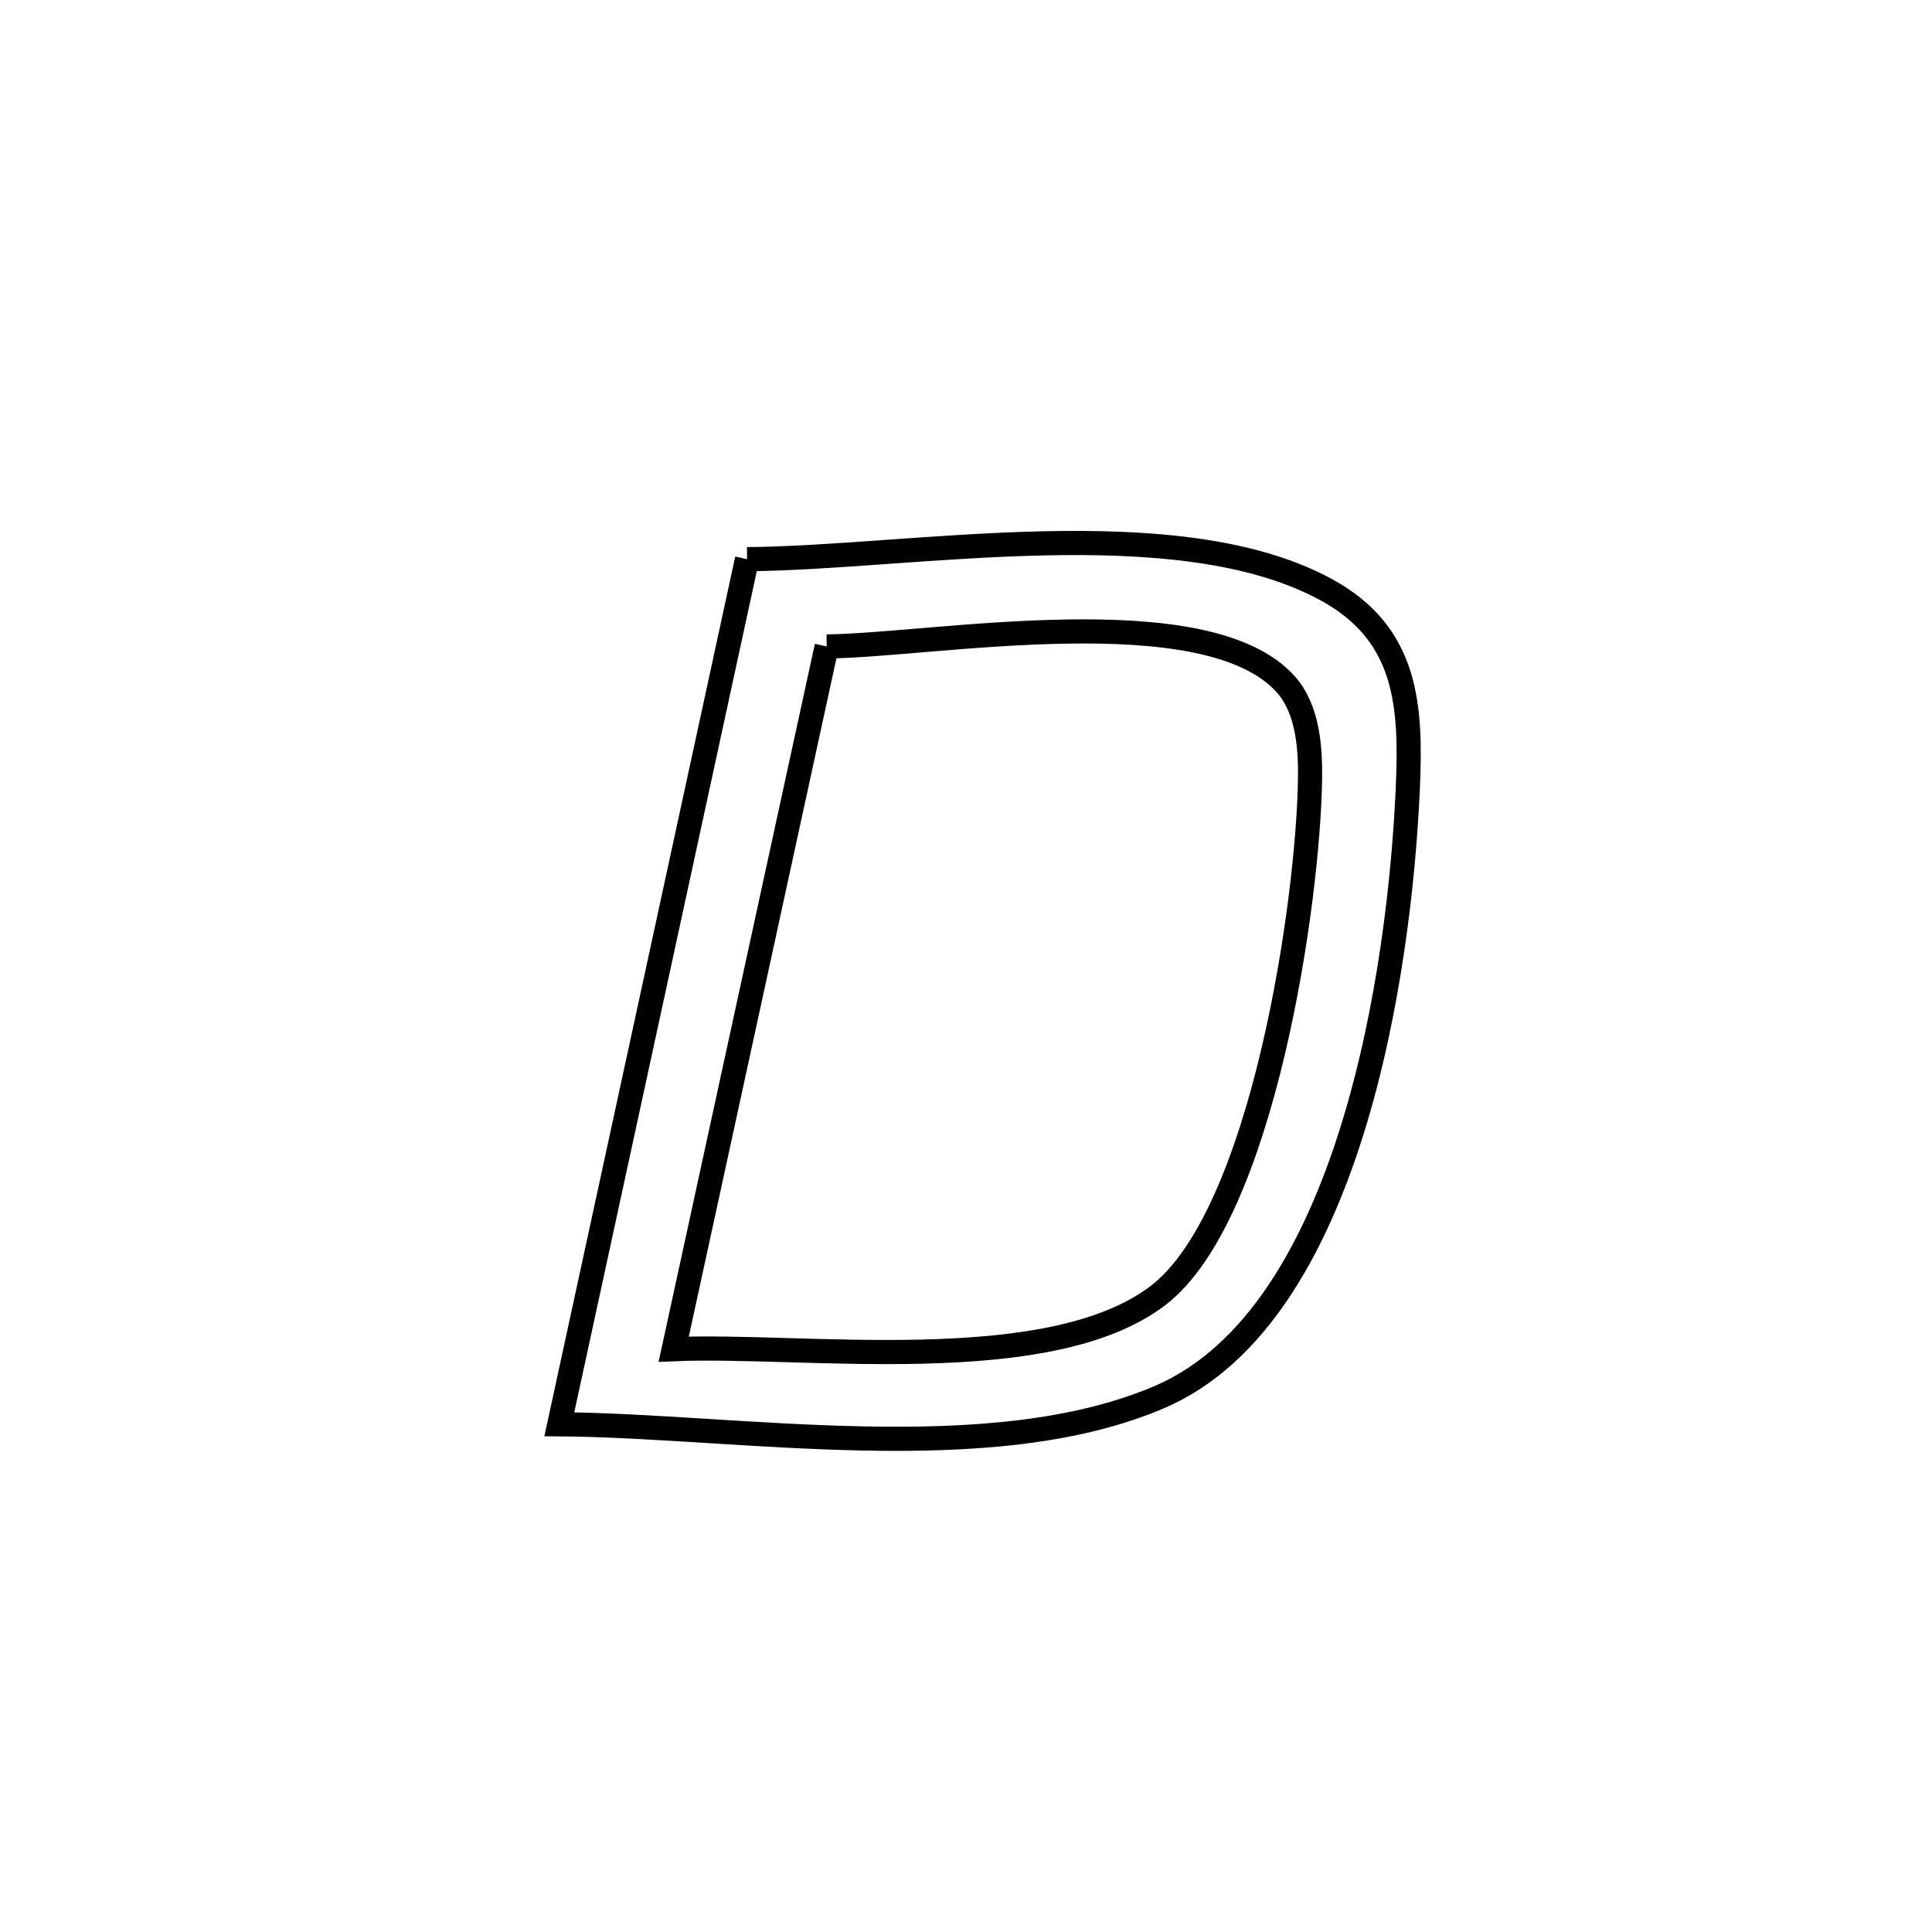 <svg xmlns="http://www.w3.org/2000/svg" viewBox="0.0 0.0 24.0 24.0" height="200px" width="200px"><path fill="none" stroke="black" stroke-width=".3" stroke-opacity="1.0"  filling="0" d="M9.28 6.946 L9.28 6.946 C11.311 6.933 14.612 6.31 16.476 7.326 C17.487 7.877 17.533 8.77 17.488 9.799 C17.438 10.923 17.26 12.558 16.797 14.039 C16.335 15.52 15.589 16.847 14.403 17.355 C13.347 17.807 12.043 17.896 10.723 17.869 C9.402 17.843 8.067 17.701 6.948 17.693 L6.948 17.693 C7.337 15.902 7.725 14.111 8.114 12.32 C8.502 10.529 8.891 8.738 9.28 6.946 L9.28 6.946"></path>
<path fill="none" stroke="black" stroke-width=".3" stroke-opacity="1.0"  filling="0" d="M10.269 8.03 L10.269 8.03 C11.565 8.021 14.988 7.389 15.976 8.505 C16.239 8.803 16.279 9.262 16.274 9.66 C16.256 11.183 15.692 15.1 14.382 16.096 C13.019 17.132 9.97 16.69 8.369 16.76 L8.369 16.76 C8.686 15.305 9.002 13.85 9.319 12.395 C9.635 10.94 9.952 9.485 10.269 8.03 L10.269 8.03"></path></svg>